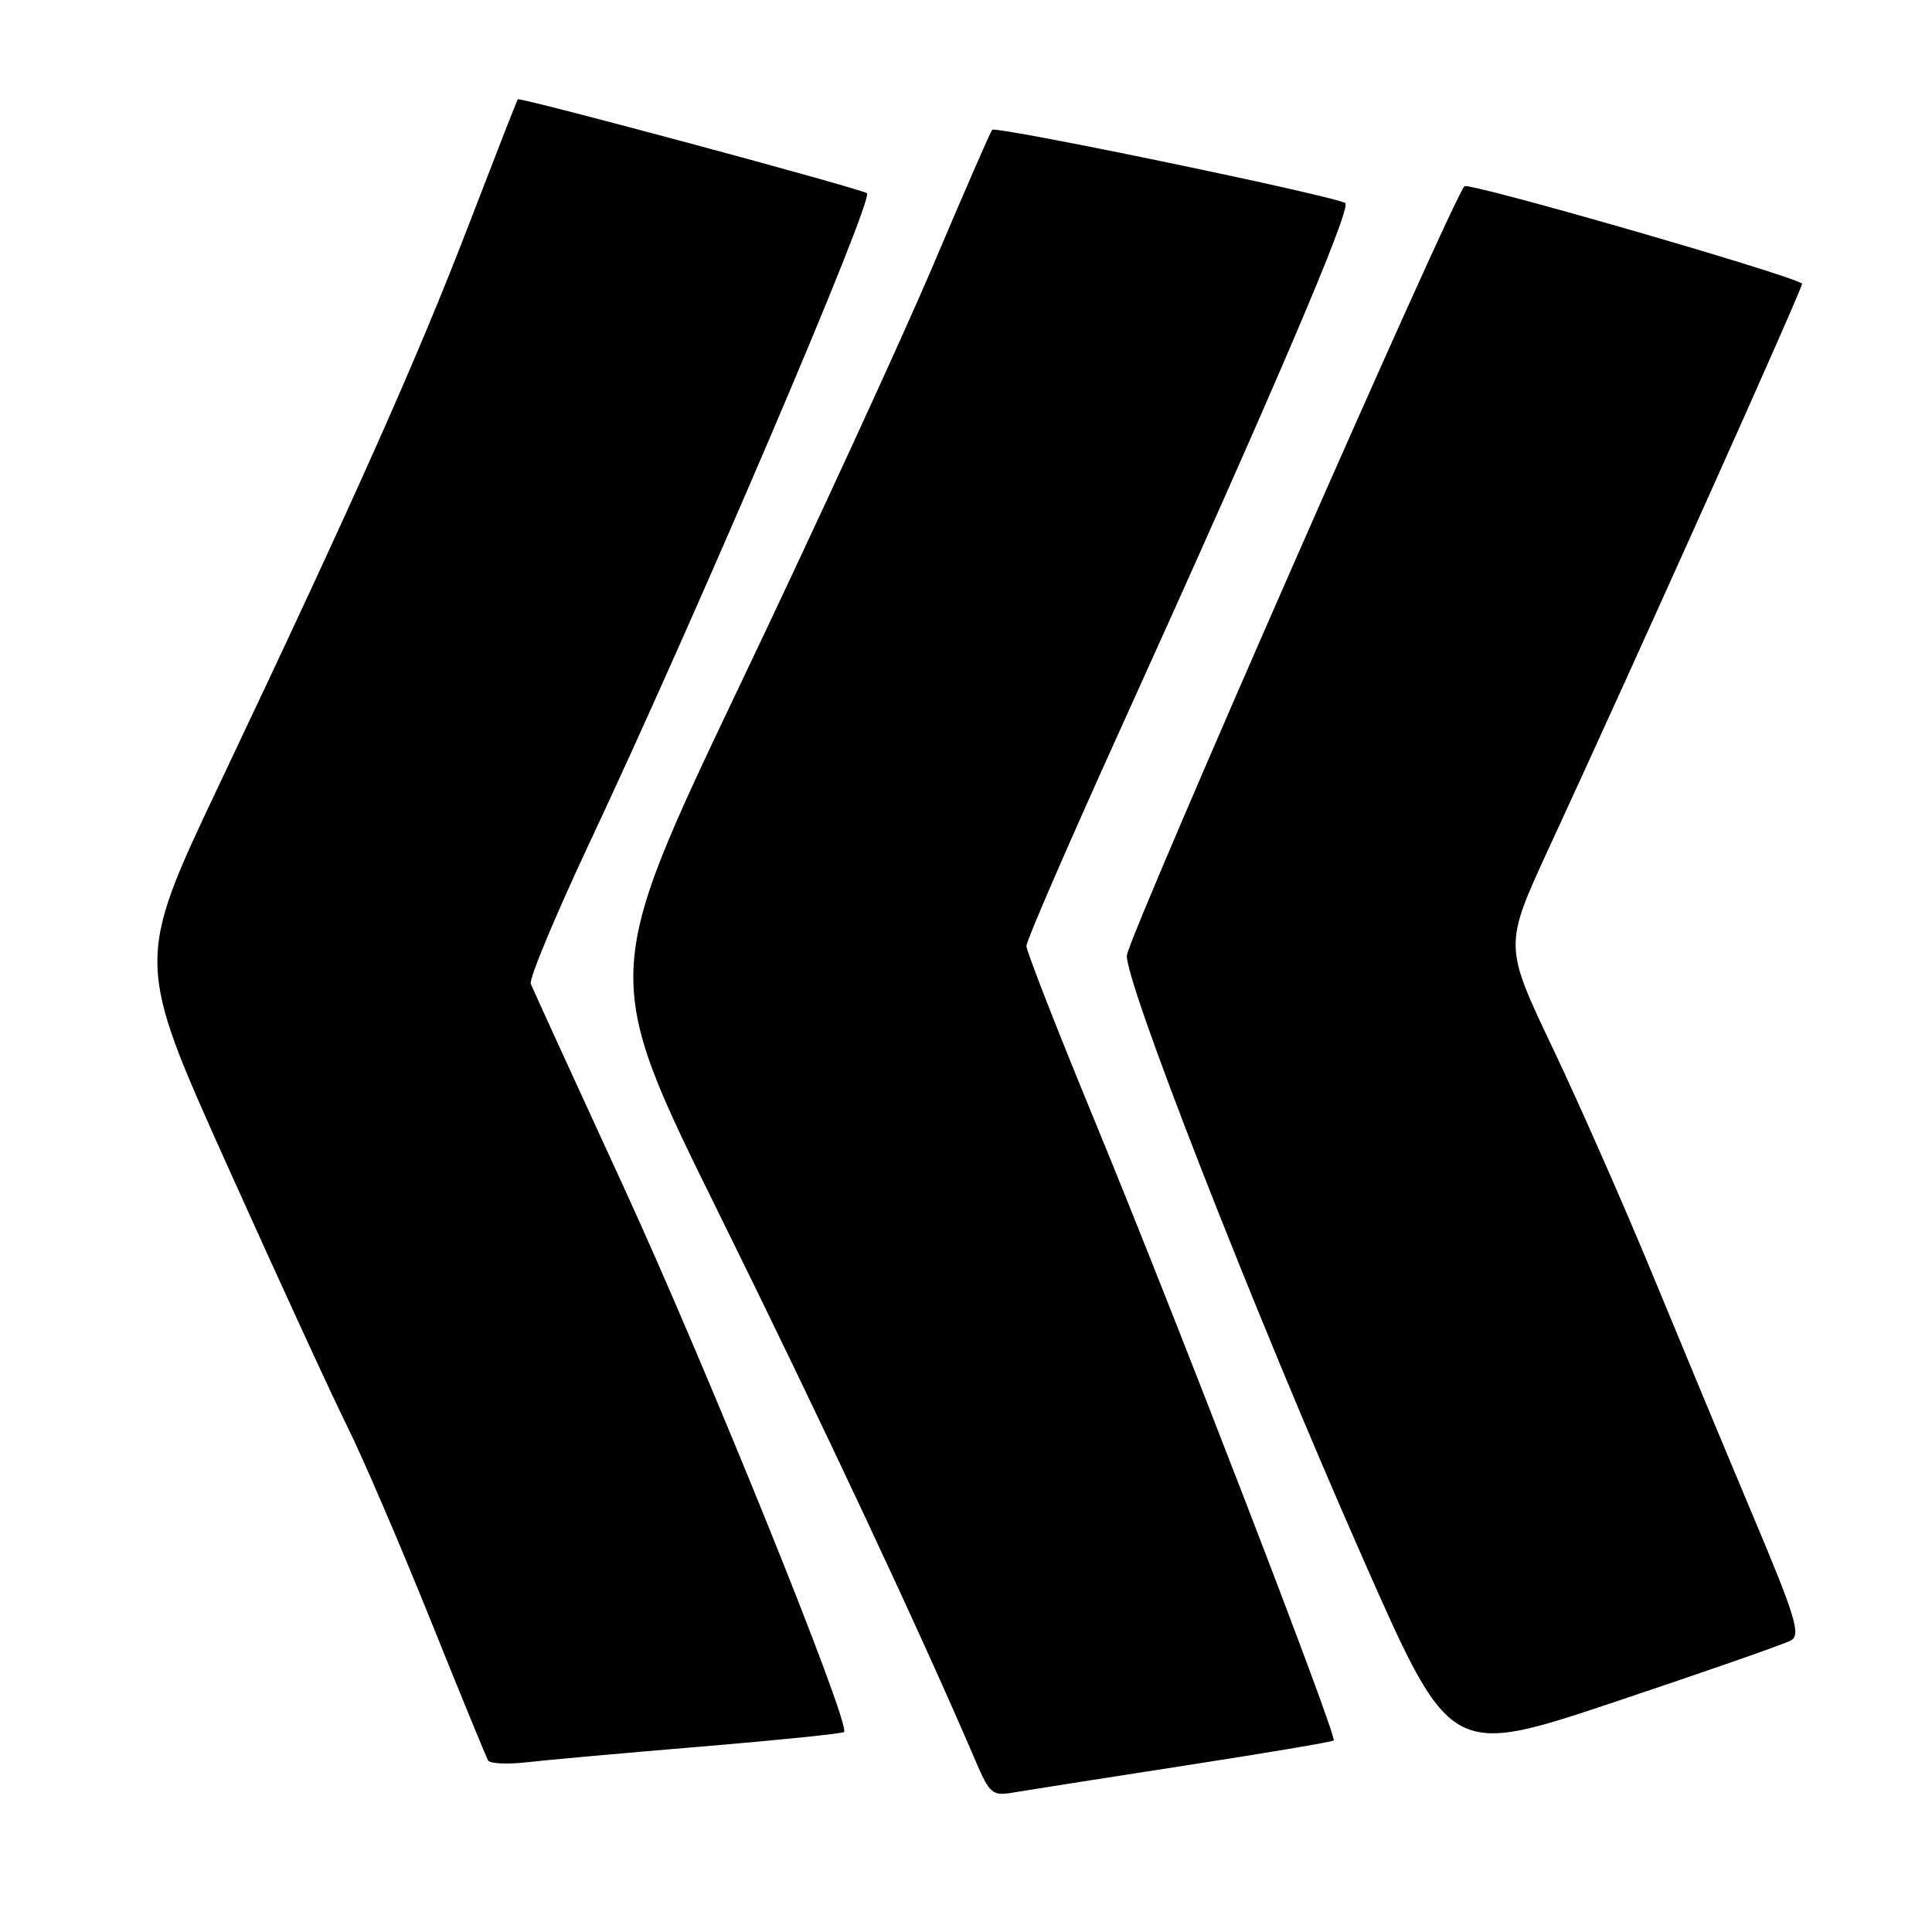 <?xml version="1.0" encoding="UTF-8" standalone="no"?>
<!DOCTYPE svg PUBLIC "-//W3C//DTD SVG 1.1//EN" "http://www.w3.org/Graphics/SVG/1.1/DTD/svg11.dtd" >
<svg xmlns="http://www.w3.org/2000/svg" xmlns:xlink="http://www.w3.org/1999/xlink" version="1.1" viewBox="0 0 256 256">
 <g >
 <path fill="currentColor"
d=" M 156.93 233.96 C 167.62 232.31 176.53 230.81 176.72 230.62 C 177.22 230.11 155.74 174.42 145.06 148.53 C 140.08 136.45 136.00 126.01 136.00 125.34 C 136.00 124.66 141.67 111.60 148.60 96.31 C 168.75 51.85 179.08 27.67 178.26 26.92 C 177.34 26.07 132.01 16.66 131.47 17.20 C 131.26 17.41 127.76 25.44 123.69 35.04 C 119.62 44.64 108.06 69.78 97.99 90.89 C 79.70 129.29 79.70 129.29 95.31 160.89 C 108.79 188.18 122.02 216.40 129.24 233.27 C 131.16 237.75 131.47 238.01 134.39 237.50 C 136.10 237.21 146.25 235.61 156.93 233.96 Z  M 92.97 231.43 C 103.13 230.58 111.62 229.71 111.84 229.50 C 112.78 228.56 93.67 181.29 82.74 157.50 C 76.16 143.20 70.58 130.99 70.33 130.36 C 70.08 129.74 73.55 121.41 78.03 111.86 C 92.33 81.44 115.84 26.39 114.87 25.60 C 114.14 25.01 68.85 12.82 68.61 13.16 C 68.48 13.34 65.52 20.93 62.03 30.00 C 55.27 47.56 47.00 66.12 29.06 103.94 C 17.95 127.38 17.95 127.38 30.12 154.44 C 36.81 169.32 43.96 184.88 46.01 189.00 C 48.06 193.12 52.99 204.60 56.98 214.50 C 60.96 224.40 64.43 232.85 64.68 233.27 C 64.94 233.70 67.25 233.80 69.82 233.51 C 72.40 233.21 82.81 232.27 92.97 231.43 Z  M 237.32 217.36 C 238.64 216.62 237.91 214.22 232.34 201.00 C 228.75 192.47 222.76 178.07 219.02 169.00 C 215.28 159.93 209.31 146.38 205.75 138.89 C 199.28 125.29 199.28 125.29 205.23 112.39 C 217.33 86.20 239.06 37.73 238.79 37.57 C 236.45 36.16 194.55 24.09 194.04 24.68 C 192.23 26.80 150.36 122.18 149.33 126.51 C 148.71 129.17 166.08 173.64 180.65 206.64 C 192.19 232.79 192.19 232.79 213.98 225.51 C 225.97 221.50 236.47 217.84 237.32 217.36 Z "/>
</g>
</svg>